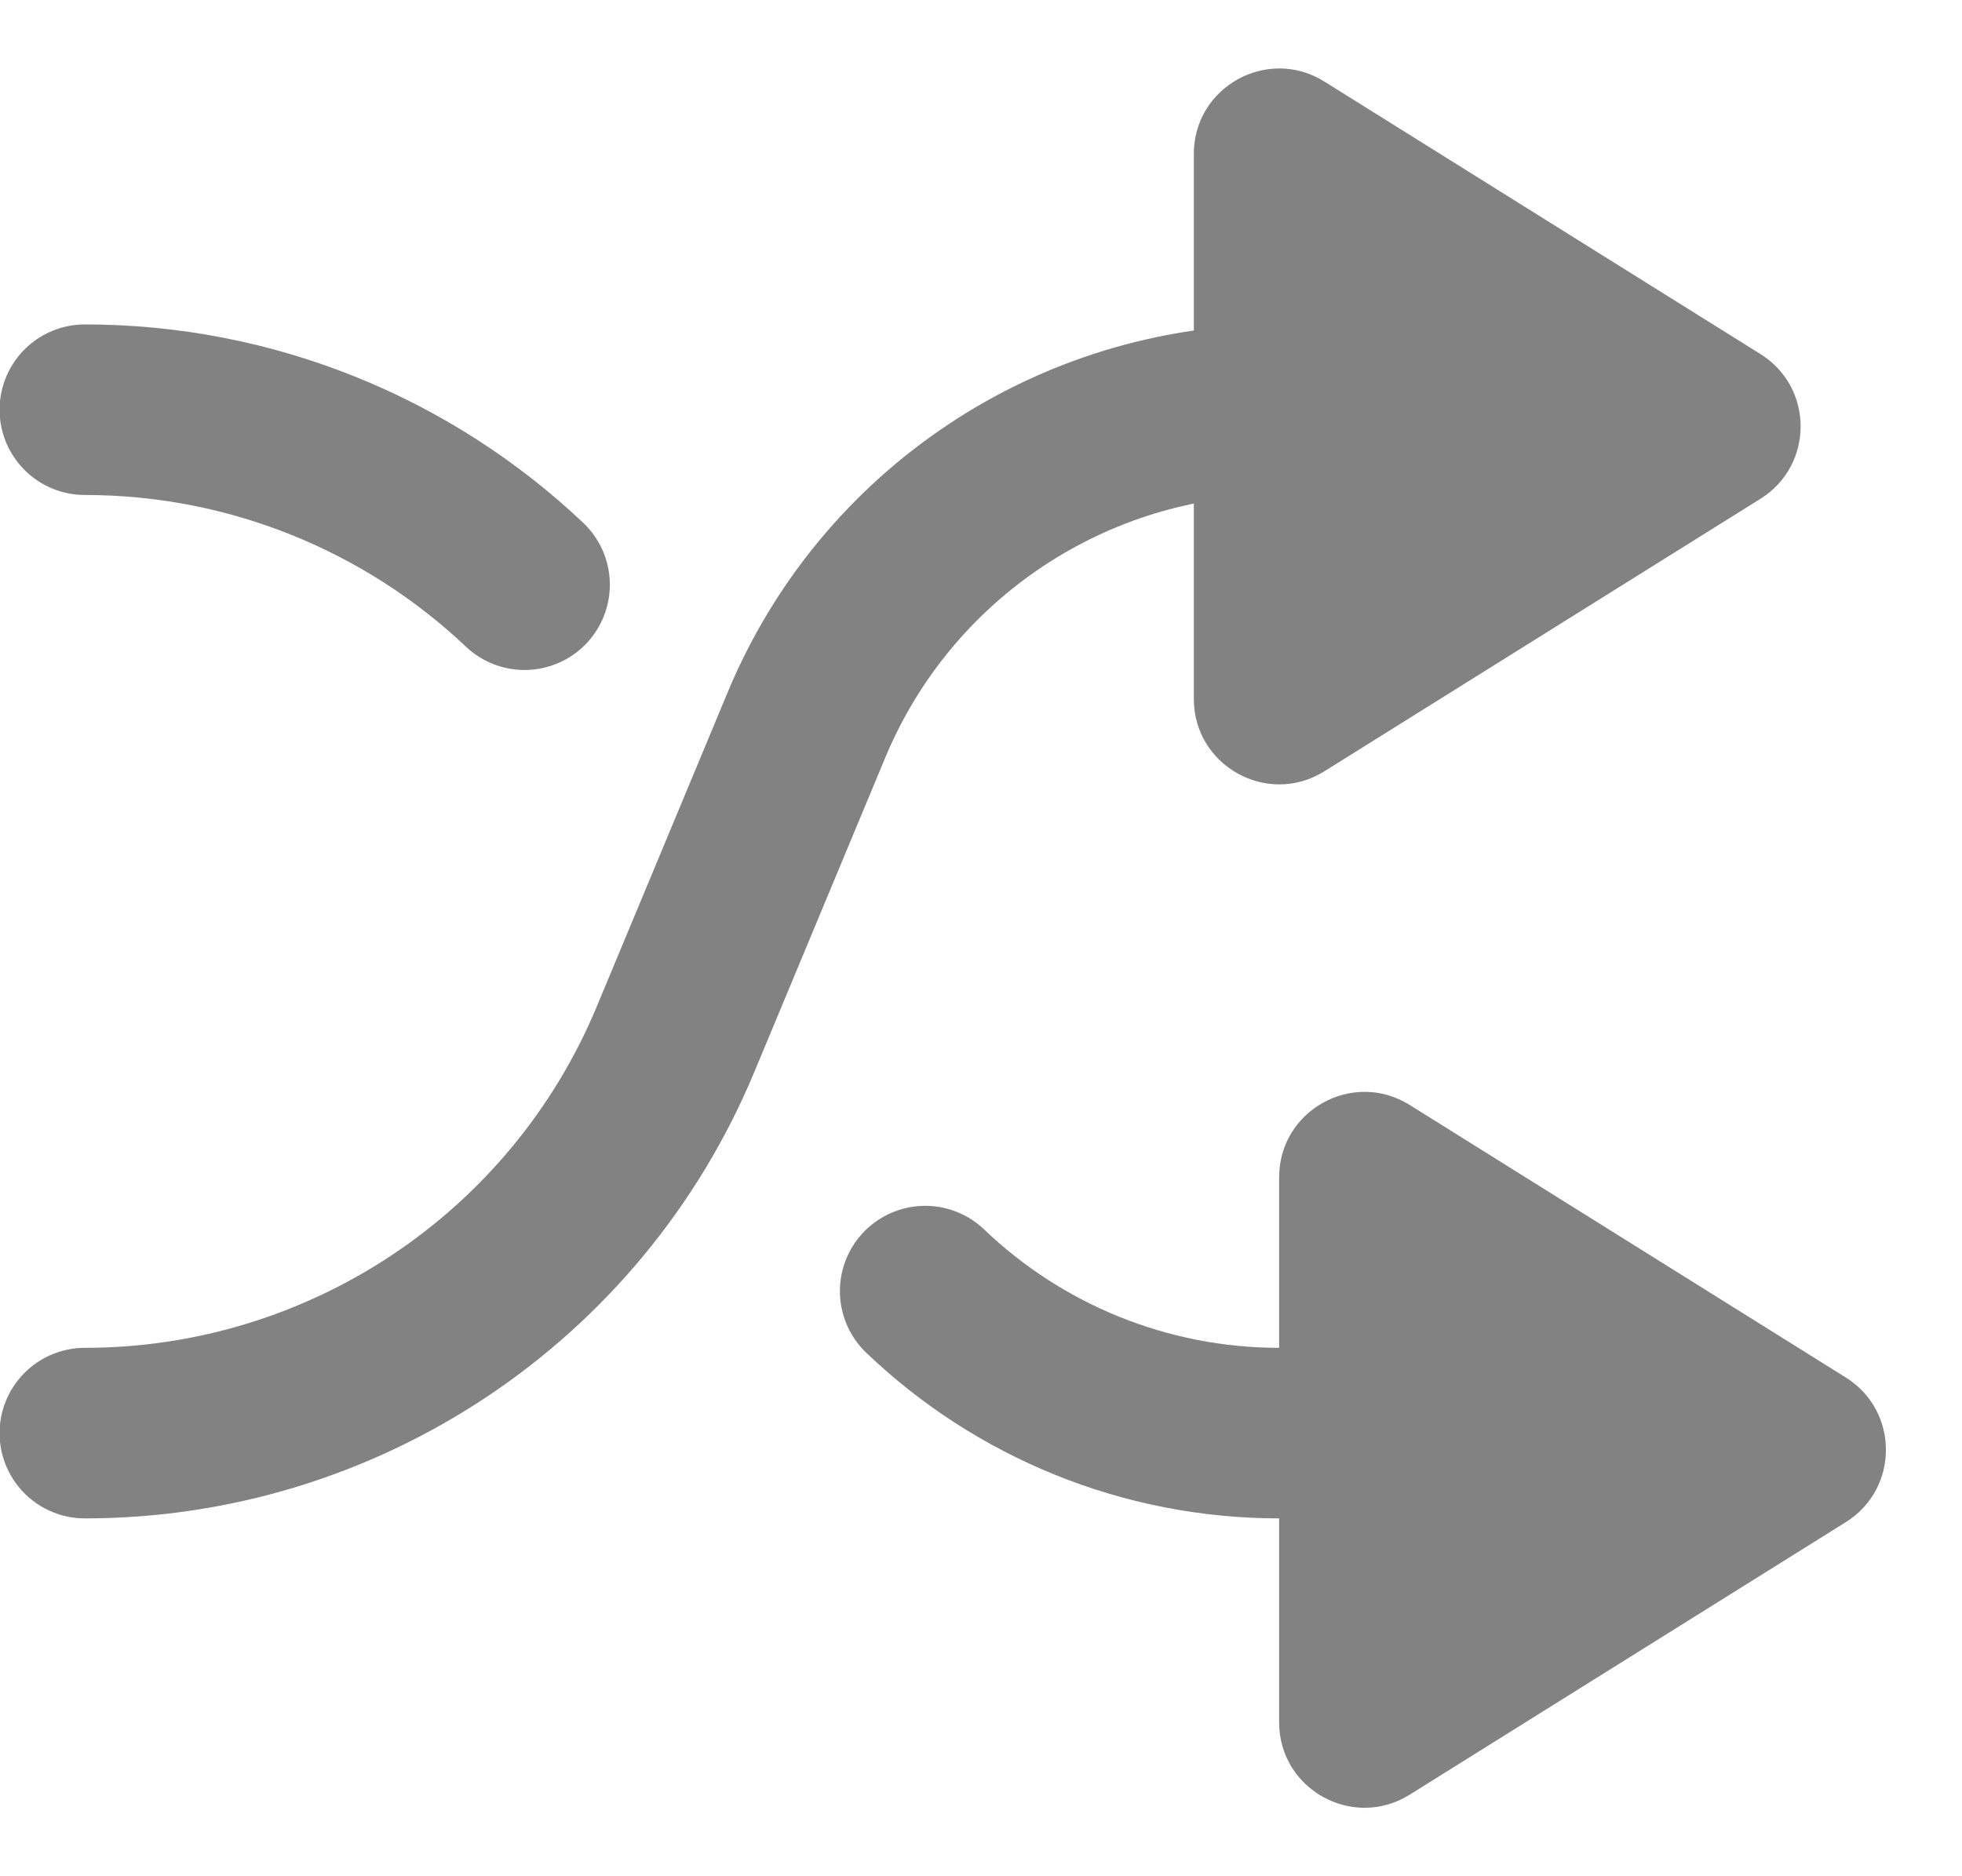 <svg width="23" height="22" viewBox="0 0 23 22" fill="none" xmlns="http://www.w3.org/2000/svg">
<path d="M14.995 16.804C13.418 16.804 11.941 16.187 10.846 15.139" stroke="#828282" stroke-width="2" stroke-linecap="round" stroke-linejoin="round"/>
<path d="M6.149 6.856C4.783 5.564 2.951 4.804 0.995 4.804" stroke="#828282" stroke-width="2" stroke-linecap="round" stroke-linejoin="round"/>
<path d="M21.638 17.848C22.265 17.456 22.265 16.544 21.638 16.152L16.525 12.956C15.859 12.54 14.995 13.019 14.995 13.804V20.196C14.995 20.981 15.859 21.46 16.525 21.044L21.638 17.848Z" fill="#828282"/>
<path d="M14.995 4.804V4.804C12.572 4.804 10.388 6.261 9.456 8.496L7.918 12.189C6.753 14.984 4.022 16.804 0.995 16.804V16.804" stroke="#828282" stroke-width="2" stroke-linecap="round" stroke-linejoin="round"/>
<path d="M20.638 5.848C21.265 5.456 21.265 4.544 20.638 4.152L15.525 0.956C14.859 0.54 13.995 1.019 13.995 1.804V8.196C13.995 8.981 14.859 9.46 15.525 9.044L20.638 5.848Z" fill="#828282"/>
</svg>
